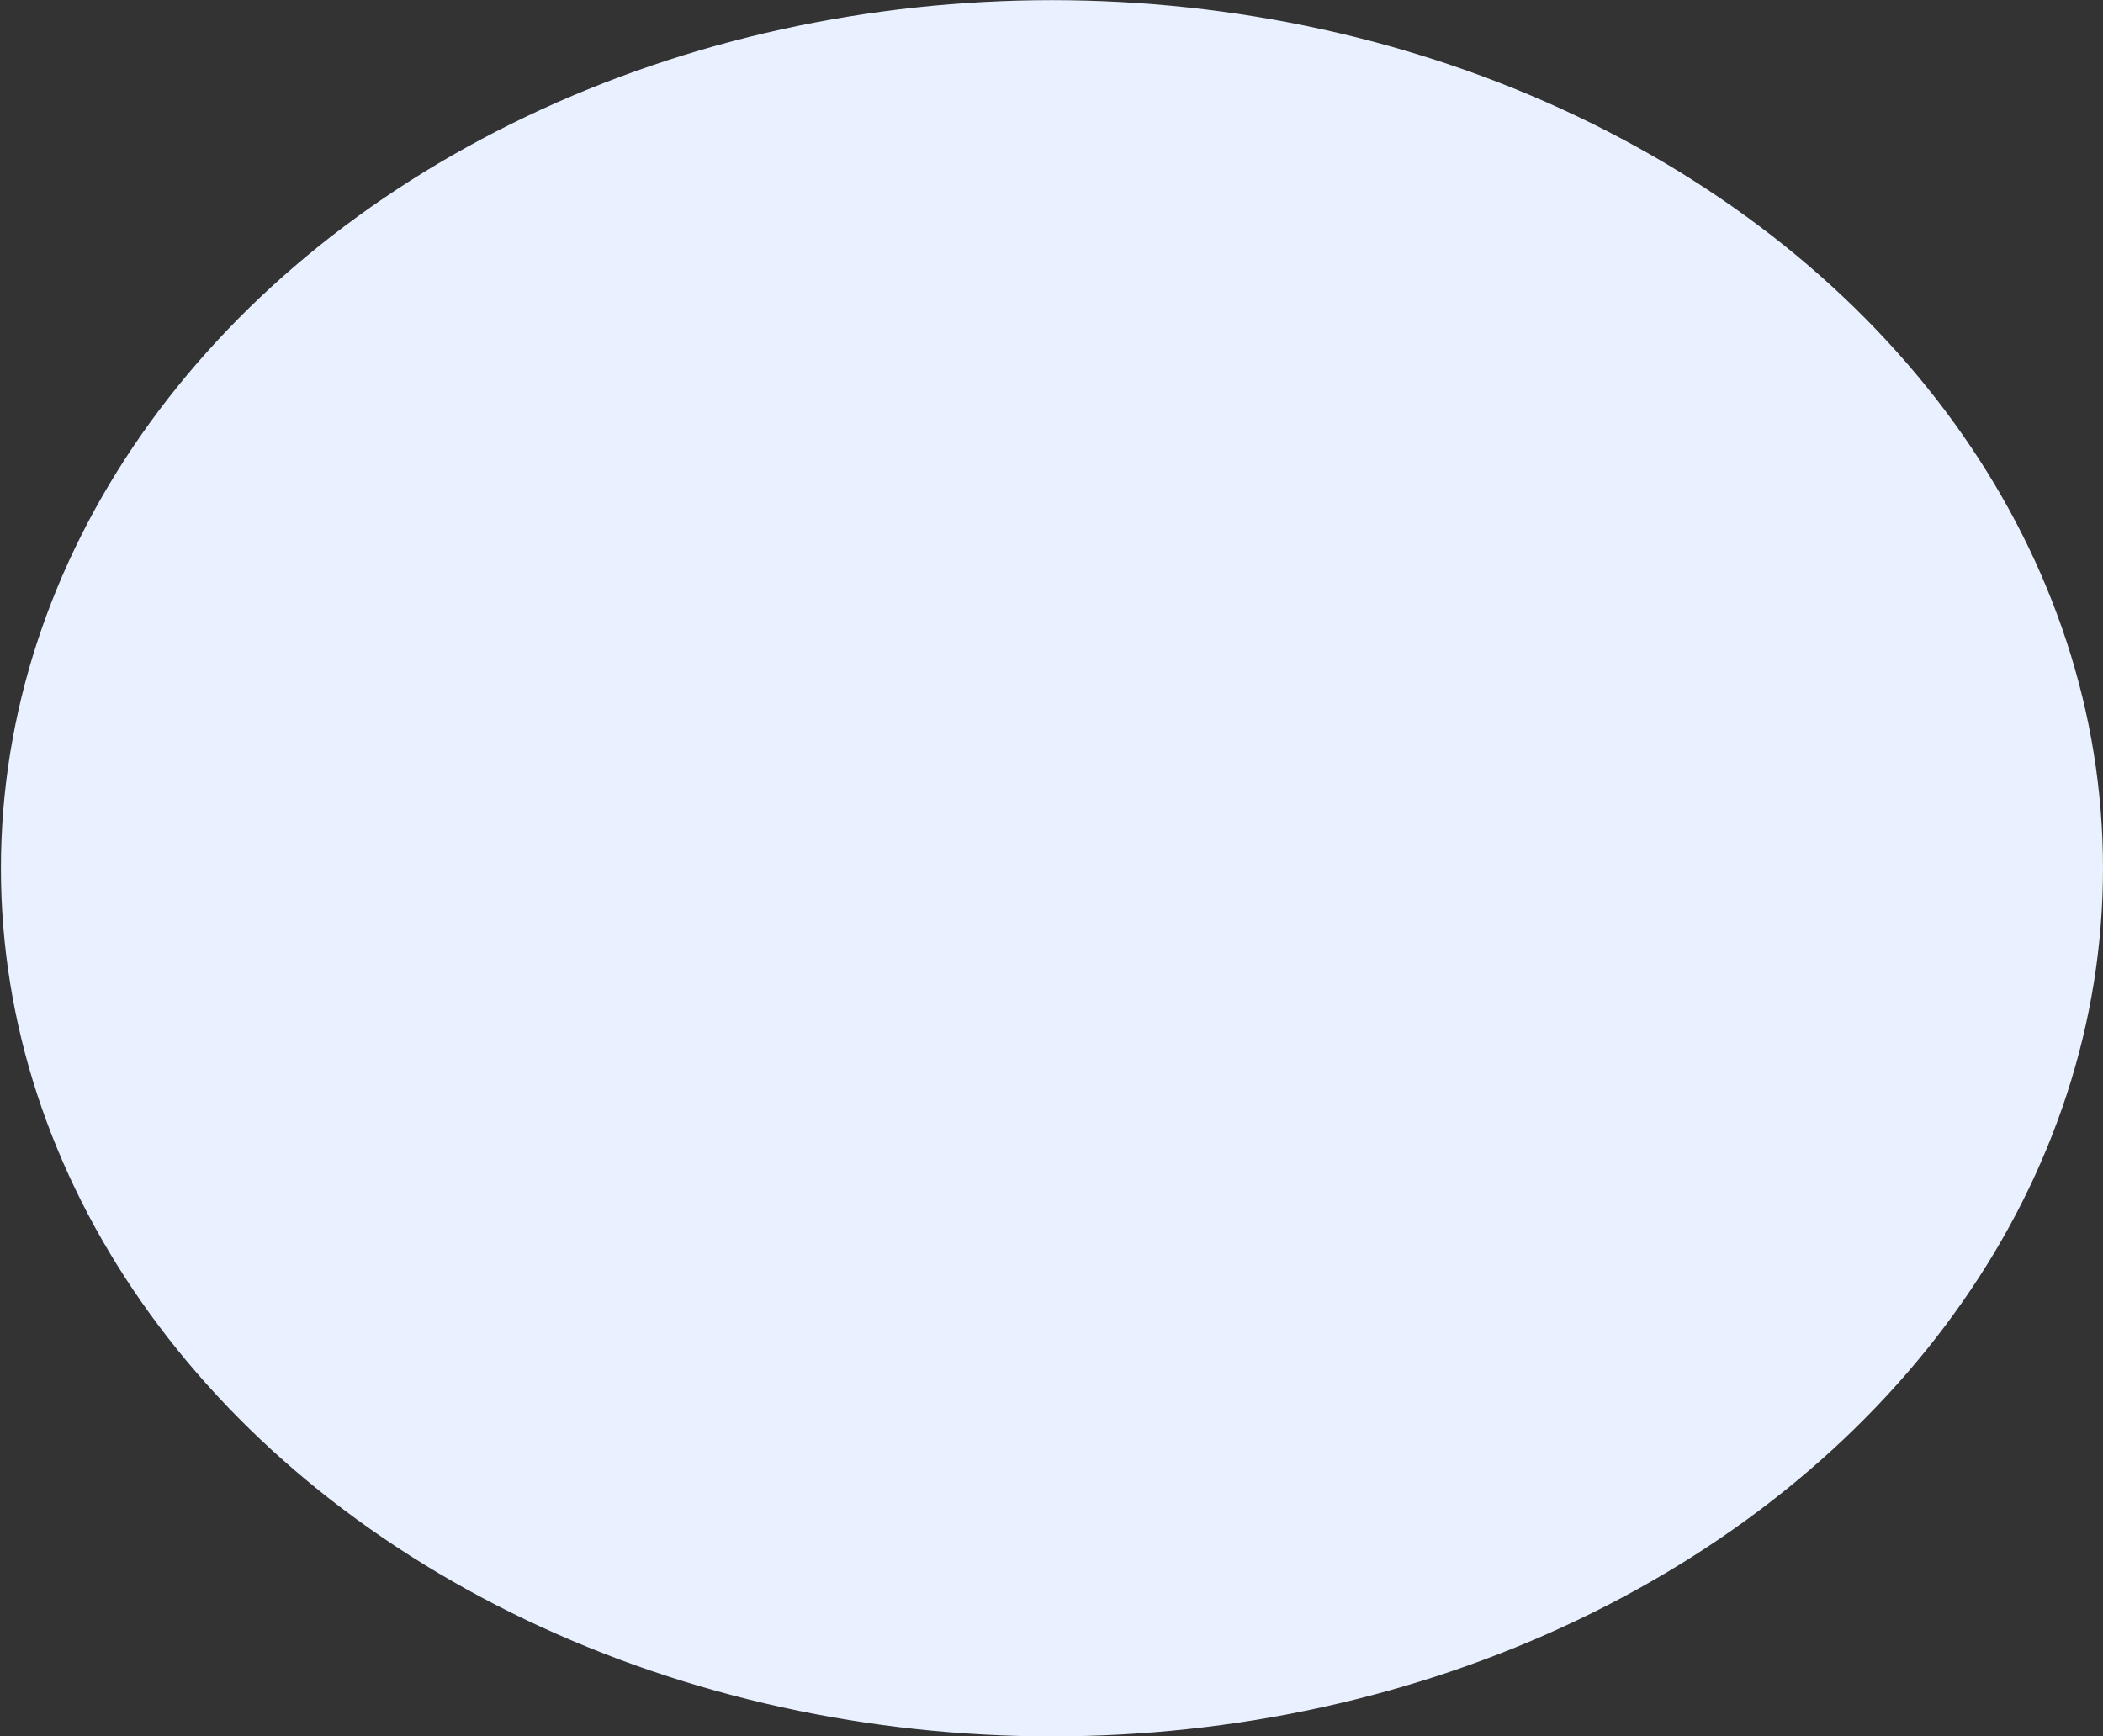 <svg width="574" height="474" viewBox="0 0 574 474" fill="none" xmlns="http://www.w3.org/2000/svg">
<rect x="0" y="0" width="574" height="474" fill="#333333" stroke="none"/>
<ellipse cx="287.125" cy="237.018" rx="286.875" ry="236.982" fill="#E9F0FF"/>
</svg>
